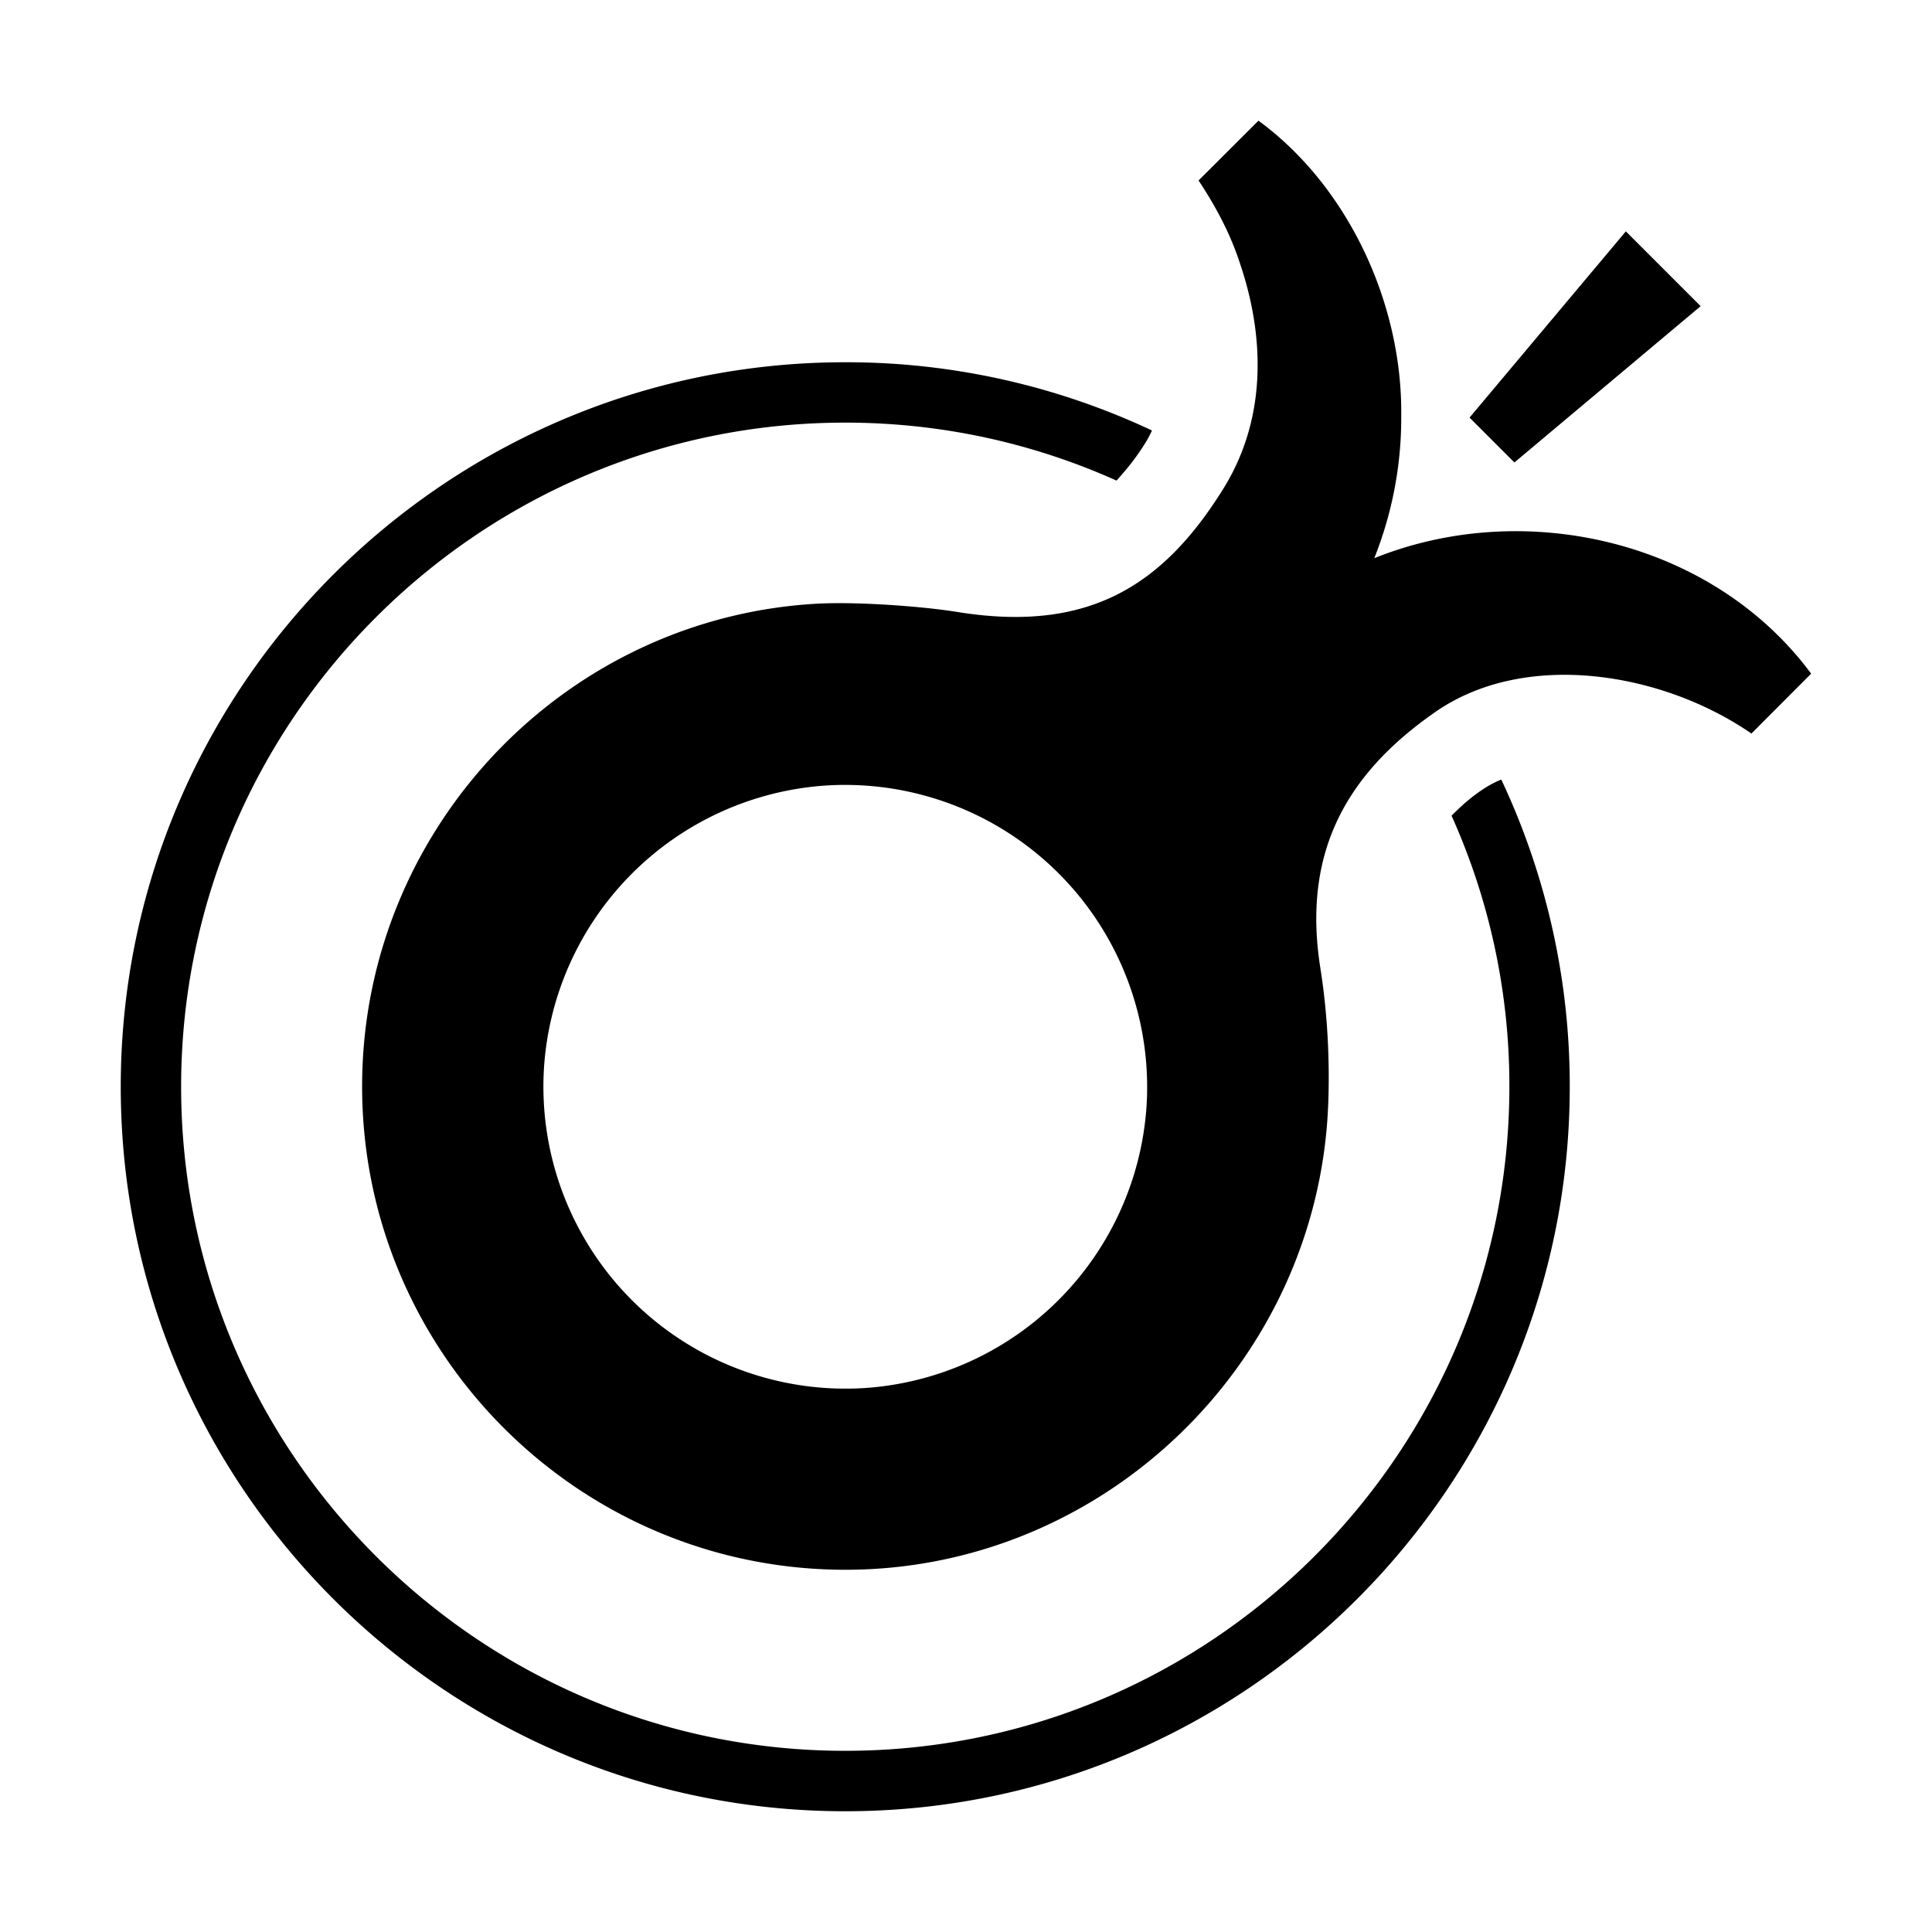 <svg xmlns="http://www.w3.org/2000/svg" viewBox="0 0 32 32"><path stroke-width="0" d="M24.603 13.047c-.24.153-.392.296-.561.463A10.9 10.9 0 0 1 25 17.999c0 6.065-4.935 11-11 11S3 24.065 3 18 7.935 7 14 7c1.6 0 3.121.344 4.493.96.177-.196.329-.382.493-.649.037-.061.084-.156.094-.181A11.9 11.9 0 0 0 14 6C7.383 6 2 11.383 2 18s5.383 12 12 12 12-5.383 12-12a11.9 11.9 0 0 0-1.134-5.088 1.6 1.6 0 0 0-.264.136Z" style="fill: #000000;"/><path stroke-width="0" d="M22.763 9.244c.295-.741.45-1.538.446-2.356.021-1.863-.882-3.803-2.365-4.889l-.992.99c.3.454.538.907.697 1.408.369 1.104.468 2.48-.284 3.693-1.015 1.637-2.263 2.391-4.403 2.047-.614-.099-1.712-.176-2.364-.136-4.104.247-7.364 3.623-7.496 7.733-.146 4.557 3.539 8.306 8.073 8.266 4.237-.038 7.743-3.443 7.923-7.677.026-.607.007-1.431-.128-2.284-.294-1.851.366-3.18 1.906-4.248 1.497-1.038 3.769-.653 5.233.359l.989-.992c-1.624-2.195-4.728-2.923-7.237-1.912Zm-3.773 9.083a5.015 5.015 0 0 1-4.663 4.663 5.004 5.004 0 0 1-5.316-5.316 5.015 5.015 0 0 1 4.663-4.663 5.004 5.004 0 0 1 5.316 5.316" style="fill: #000000;"/><path stroke-width="0" d="M24.34 6.917 26.929 3.832 28.168 5.071 25.083 7.66 24.34 6.917 24.34 6.917z" style="fill: #000000;"/></svg>
